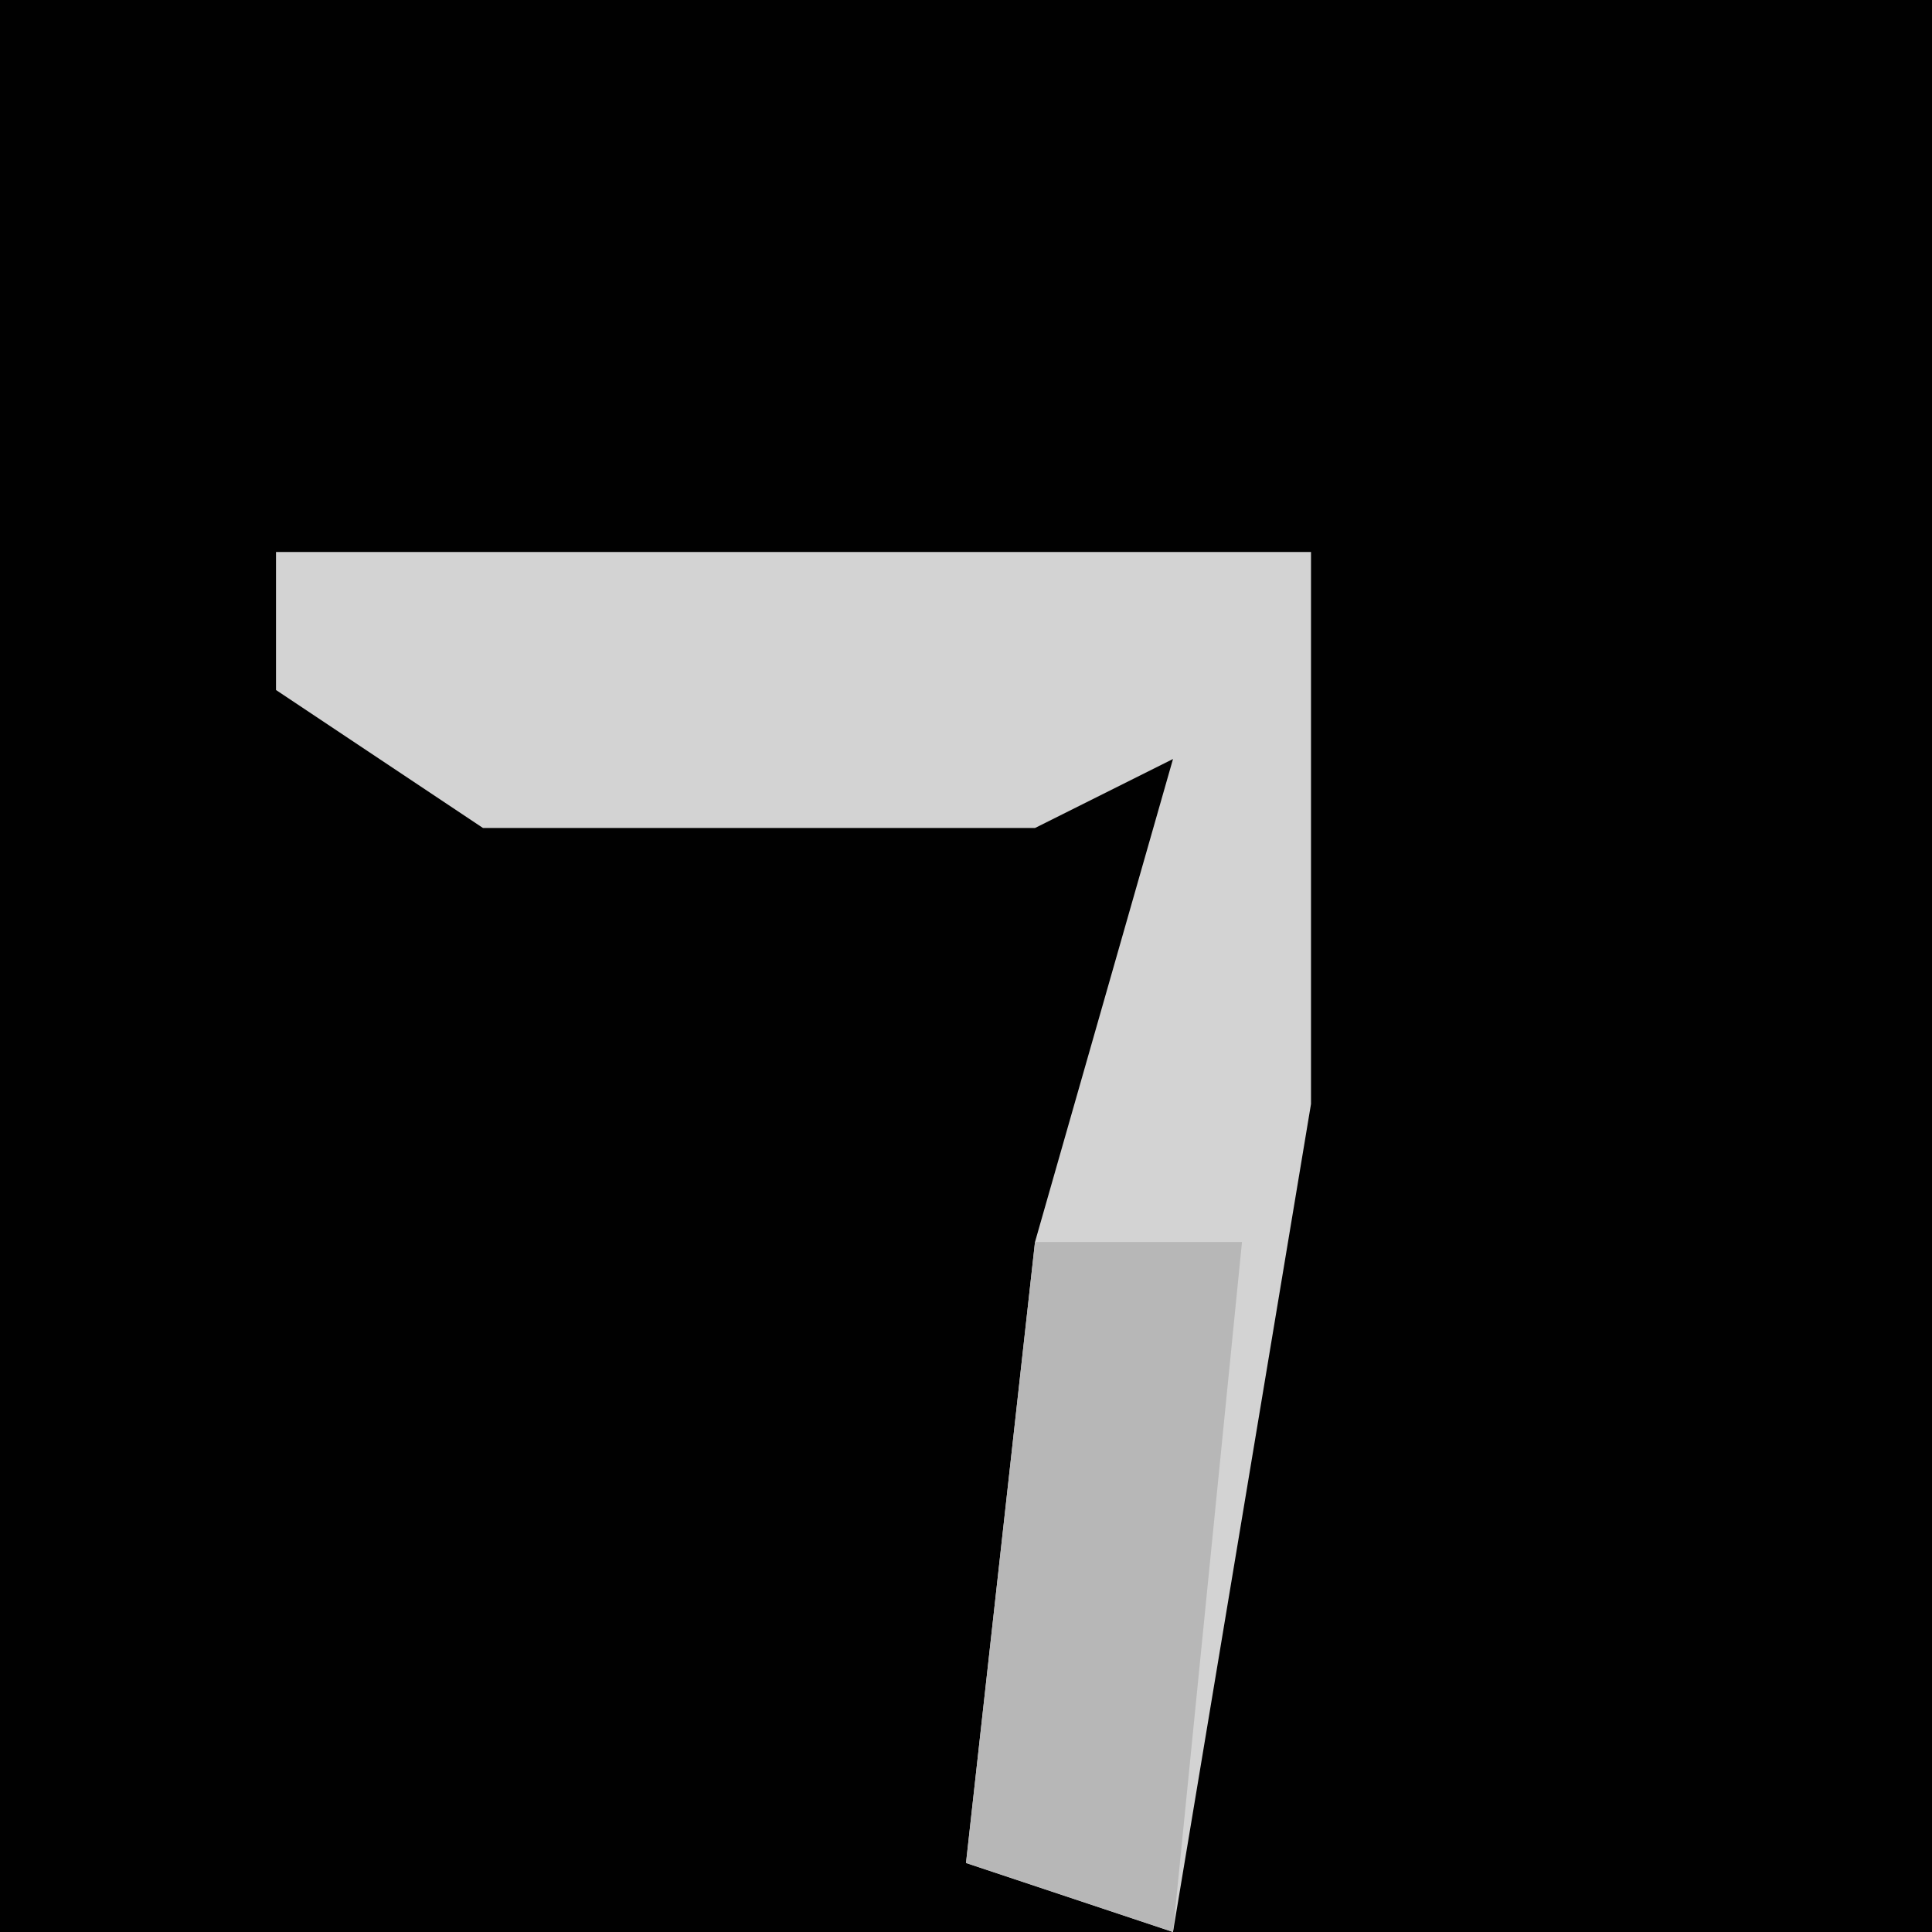 <?xml version="1.0" encoding="UTF-8"?>
<svg version="1.1" xmlns="http://www.w3.org/2000/svg" width="28" height="28">
<path d="M0,0 L28,0 L28,28 L0,28 Z " fill="#010101" transform="translate(0,0)"/>
<path d="M0,0 L15,0 L15,8 L13,20 L10,19 L11,10 L13,3 L11,4 L3,4 L0,2 Z " fill="#D3D3D3" transform="translate(4,8)"/>
<path d="M0,0 L3,0 L2,10 L-1,9 Z " fill="#B7B7B7" transform="translate(15,18)"/>
</svg>
